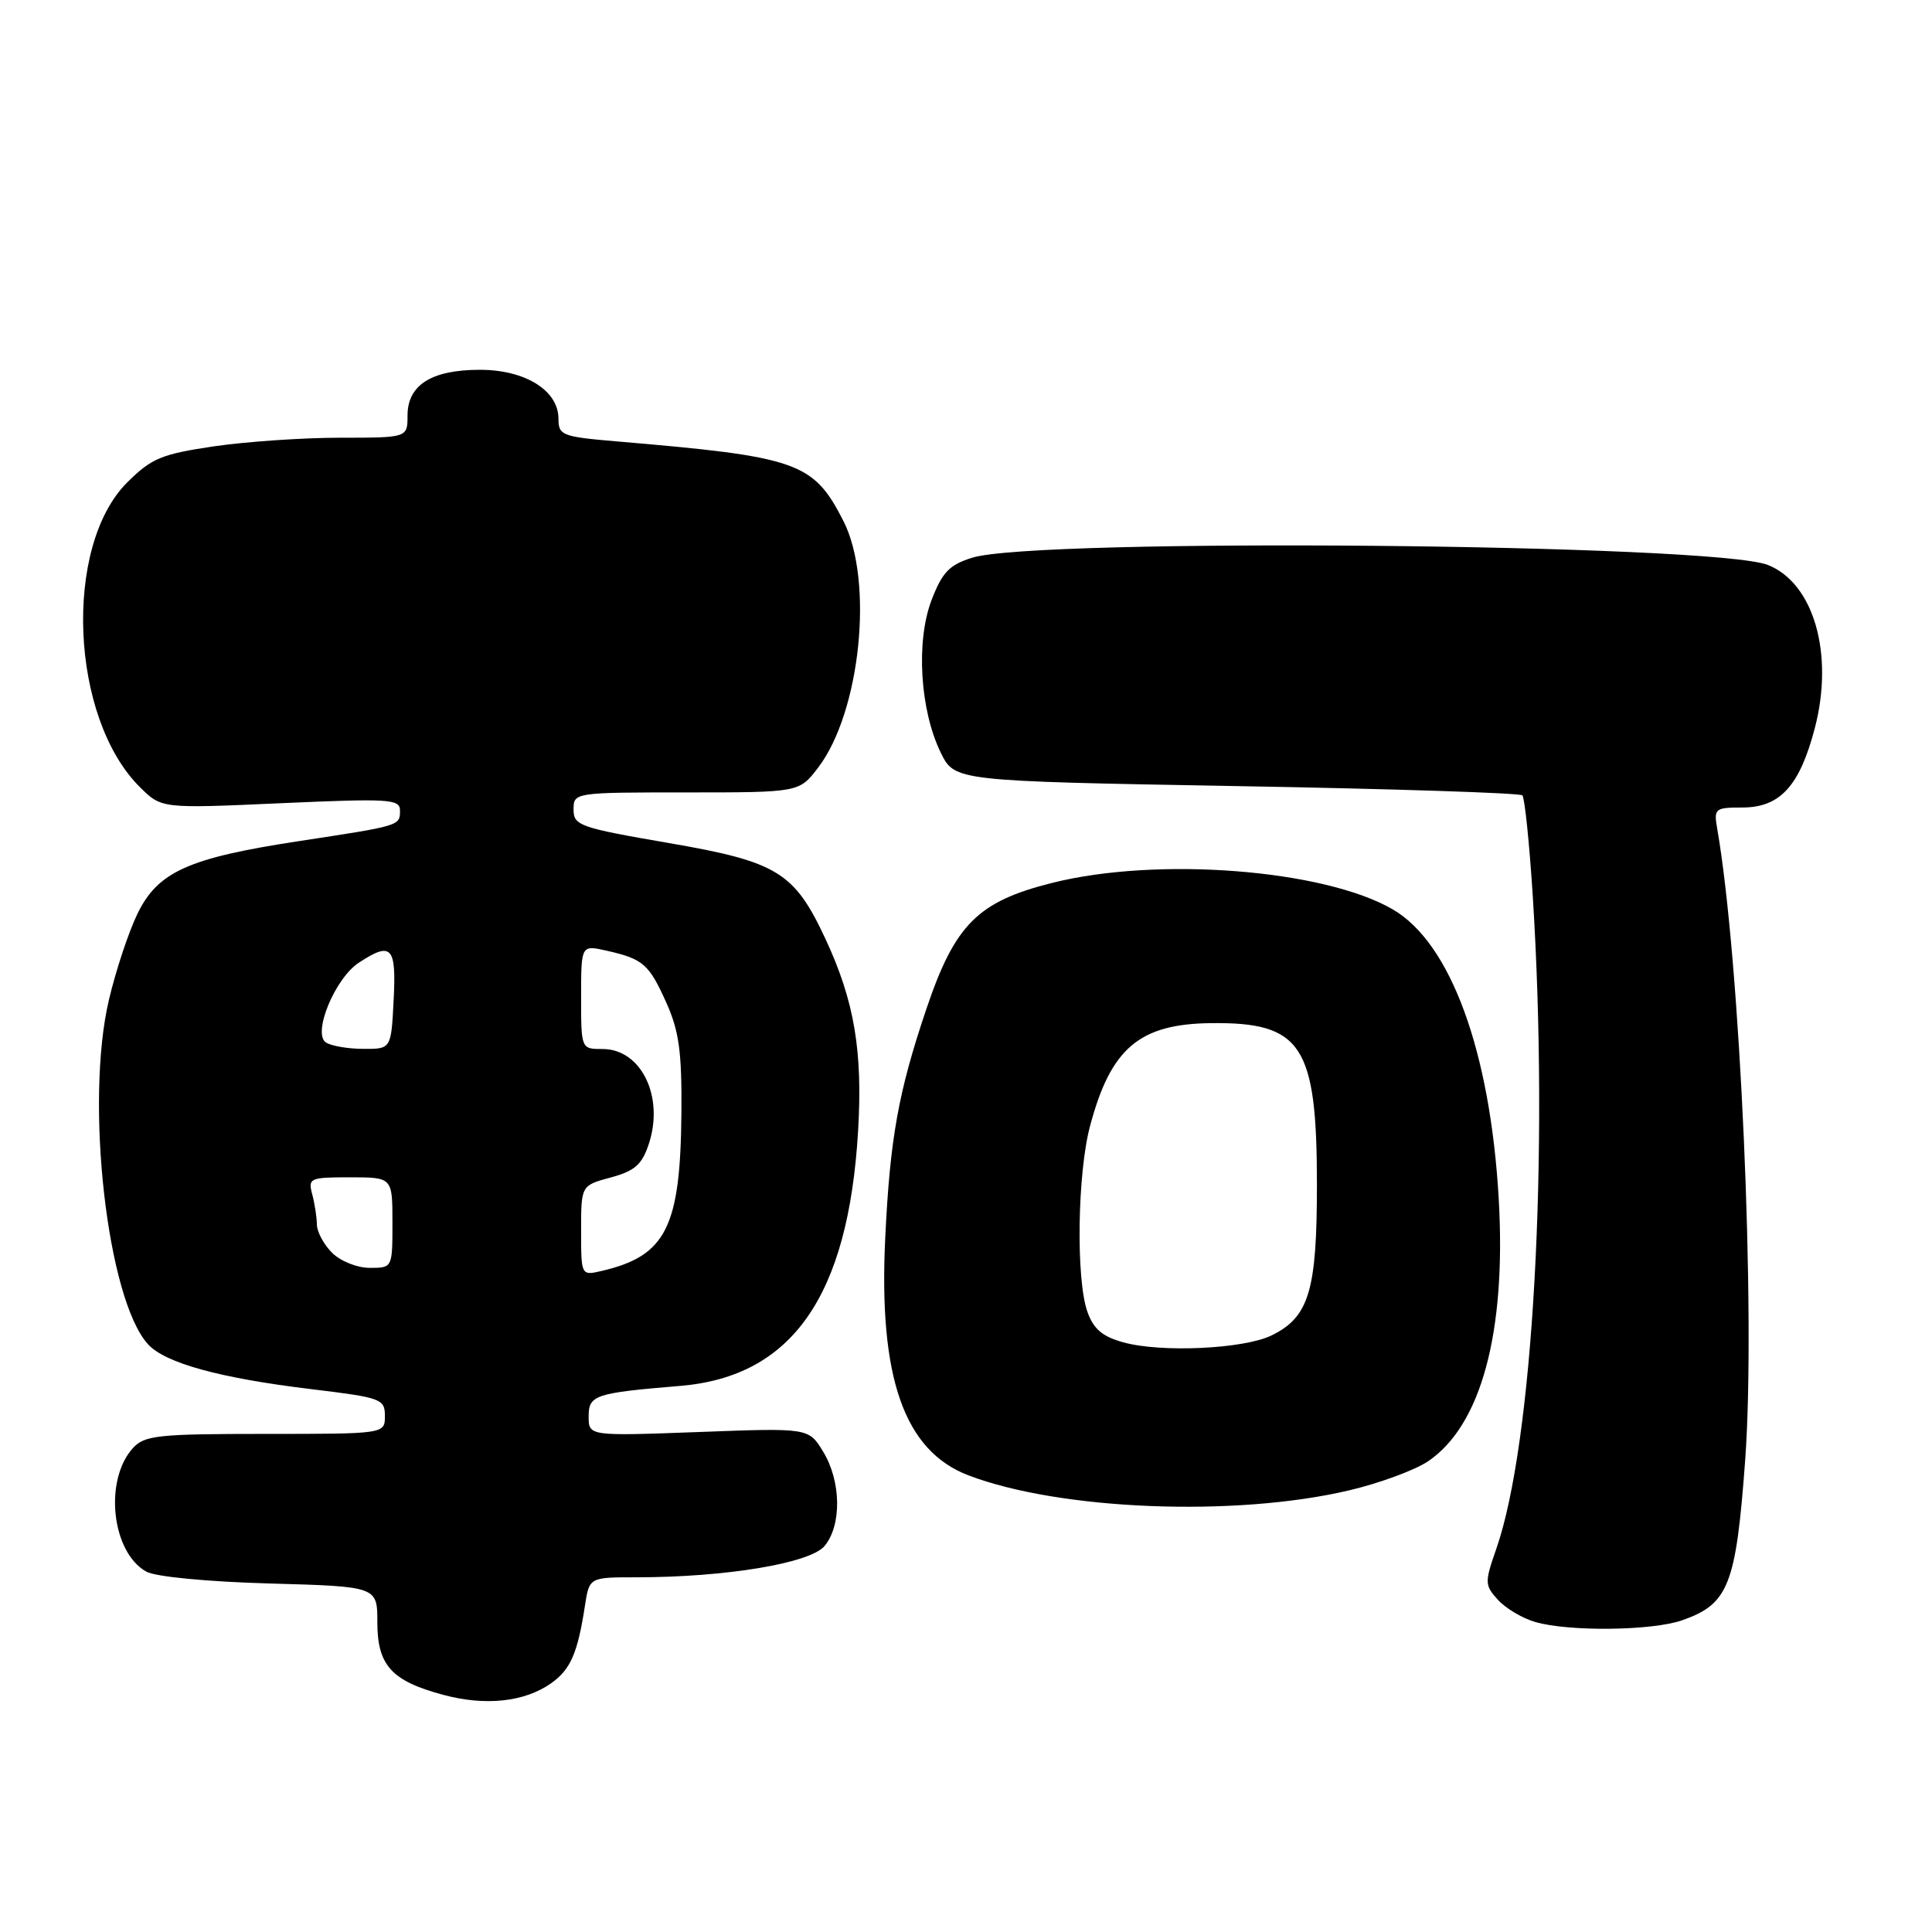 <?xml version="1.0" encoding="UTF-8" standalone="no"?>
<!DOCTYPE svg PUBLIC "-//W3C//DTD SVG 1.1//EN" "http://www.w3.org/Graphics/SVG/1.1/DTD/svg11.dtd" >
<svg xmlns="http://www.w3.org/2000/svg" xmlns:xlink="http://www.w3.org/1999/xlink" version="1.1" viewBox="0 0 256 256">
 <g >
 <path fill="currentColor"
d=" M 73.00 223.06 C 75.60 221.23 76.54 219.08 77.51 212.75 C 78.09 209.00 78.09 209.00 84.32 209.00 C 96.16 209.00 107.33 207.14 109.25 204.86 C 111.55 202.12 111.47 196.28 109.07 192.35 C 107.15 189.20 107.15 189.20 92.58 189.75 C 78.00 190.29 78.00 190.29 78.00 187.69 C 78.00 184.85 78.80 184.58 90.12 183.64 C 104.96 182.41 112.40 171.76 113.70 149.90 C 114.33 139.30 113.21 132.64 109.40 124.46 C 105.26 115.56 103.03 114.19 88.64 111.71 C 76.81 109.67 76.00 109.39 76.00 107.27 C 76.00 105.01 76.08 105.00 90.95 105.00 C 105.90 105.00 105.90 105.00 108.41 101.71 C 114.03 94.33 115.81 76.96 111.75 69.02 C 107.77 61.23 105.75 60.52 81.75 58.49 C 74.48 57.87 74.00 57.69 74.00 55.49 C 74.00 51.74 69.60 49.00 63.59 49.00 C 57.18 49.00 54.00 51.01 54.00 55.06 C 54.00 58.00 54.00 58.00 45.04 58.00 C 40.11 58.00 32.58 58.52 28.29 59.15 C 21.41 60.17 20.08 60.72 16.87 63.91 C 8.35 72.39 9.30 95.17 18.56 104.32 C 21.41 107.14 21.41 107.14 37.20 106.43 C 51.58 105.79 53.00 105.87 53.00 107.39 C 53.00 109.43 53.10 109.40 39.50 111.47 C 24.92 113.70 20.89 115.52 18.19 121.13 C 17.03 123.53 15.33 128.65 14.43 132.50 C 11.24 146.04 14.20 172.14 19.60 178.11 C 21.87 180.61 29.07 182.60 41.25 184.07 C 50.52 185.19 51.00 185.36 51.00 187.62 C 51.00 190.00 51.00 190.00 35.15 190.00 C 20.93 190.00 19.14 190.19 17.61 191.88 C 13.75 196.14 14.79 205.70 19.39 208.25 C 20.61 208.93 27.49 209.59 35.75 209.82 C 50.00 210.22 50.00 210.22 50.00 214.96 C 50.00 220.67 51.88 222.74 58.75 224.58 C 64.31 226.08 69.50 225.52 73.00 223.06 Z  M 222.91 214.69 C 229.05 212.54 230.03 210.03 231.25 193.41 C 232.66 173.97 230.59 127.27 227.53 109.75 C 227.08 107.15 227.25 107.00 230.85 107.00 C 235.87 107.00 238.46 104.16 240.47 96.49 C 243.04 86.66 240.34 77.27 234.25 74.86 C 227.12 72.05 137.35 71.23 128.82 73.90 C 125.78 74.85 124.85 75.83 123.43 79.53 C 121.35 84.99 121.90 94.09 124.65 99.72 C 126.50 103.50 126.50 103.50 163.82 104.16 C 184.35 104.52 201.41 105.07 201.72 105.39 C 202.03 105.70 202.65 111.70 203.10 118.73 C 205.27 153.14 203.15 191.23 198.27 205.22 C 196.71 209.69 196.72 210.04 198.48 211.98 C 199.50 213.11 201.72 214.43 203.42 214.92 C 207.87 216.22 218.93 216.09 222.91 214.69 Z  M 178.77 197.48 C 182.77 196.54 187.47 194.81 189.21 193.64 C 196.27 188.88 199.60 176.52 198.59 158.87 C 197.47 139.30 192.22 124.95 184.55 120.50 C 175.44 115.20 153.36 113.48 139.41 116.99 C 129.55 119.46 126.53 122.50 122.75 133.69 C 119.03 144.71 117.93 150.85 117.30 164.00 C 116.40 182.53 119.80 192.23 128.32 195.49 C 140.45 200.12 163.68 201.04 178.77 197.48 Z  M 77.00 163.06 C 77.00 157.08 77.00 157.08 80.93 156.02 C 84.11 155.16 85.07 154.32 85.97 151.58 C 88.04 145.32 84.96 139.00 79.85 139.00 C 77.00 139.00 77.00 139.00 77.00 132.11 C 77.00 125.21 77.00 125.21 80.38 125.97 C 85.23 127.07 85.99 127.73 88.30 132.88 C 89.98 136.62 90.36 139.41 90.29 147.50 C 90.16 162.63 88.25 166.41 79.75 168.40 C 77.00 169.04 77.00 169.04 77.00 163.06 Z  M 44.00 166.00 C 42.90 164.90 41.99 163.21 41.99 162.25 C 41.98 161.29 41.70 159.49 41.37 158.25 C 40.80 156.11 41.05 156.00 46.38 156.00 C 52.00 156.00 52.00 156.00 52.00 162.00 C 52.00 168.00 52.00 168.00 49.00 168.00 C 47.33 168.00 45.11 167.11 44.00 166.00 Z  M 43.20 138.14 C 41.36 136.98 44.37 129.64 47.55 127.56 C 51.88 124.72 52.53 125.42 52.16 132.50 C 51.83 139.00 51.83 139.00 48.16 138.98 C 46.15 138.98 43.91 138.60 43.20 138.14 Z  M 148.82 177.86 C 146.04 177.09 144.88 176.08 144.07 173.77 C 142.56 169.43 142.76 155.47 144.44 149.19 C 147.18 138.90 150.96 135.68 160.45 135.57 C 172.50 135.43 174.50 138.48 174.50 157.00 C 174.50 171.05 173.45 174.52 168.49 176.95 C 164.82 178.75 153.80 179.26 148.82 177.86 Z "/>
</g>
</svg>